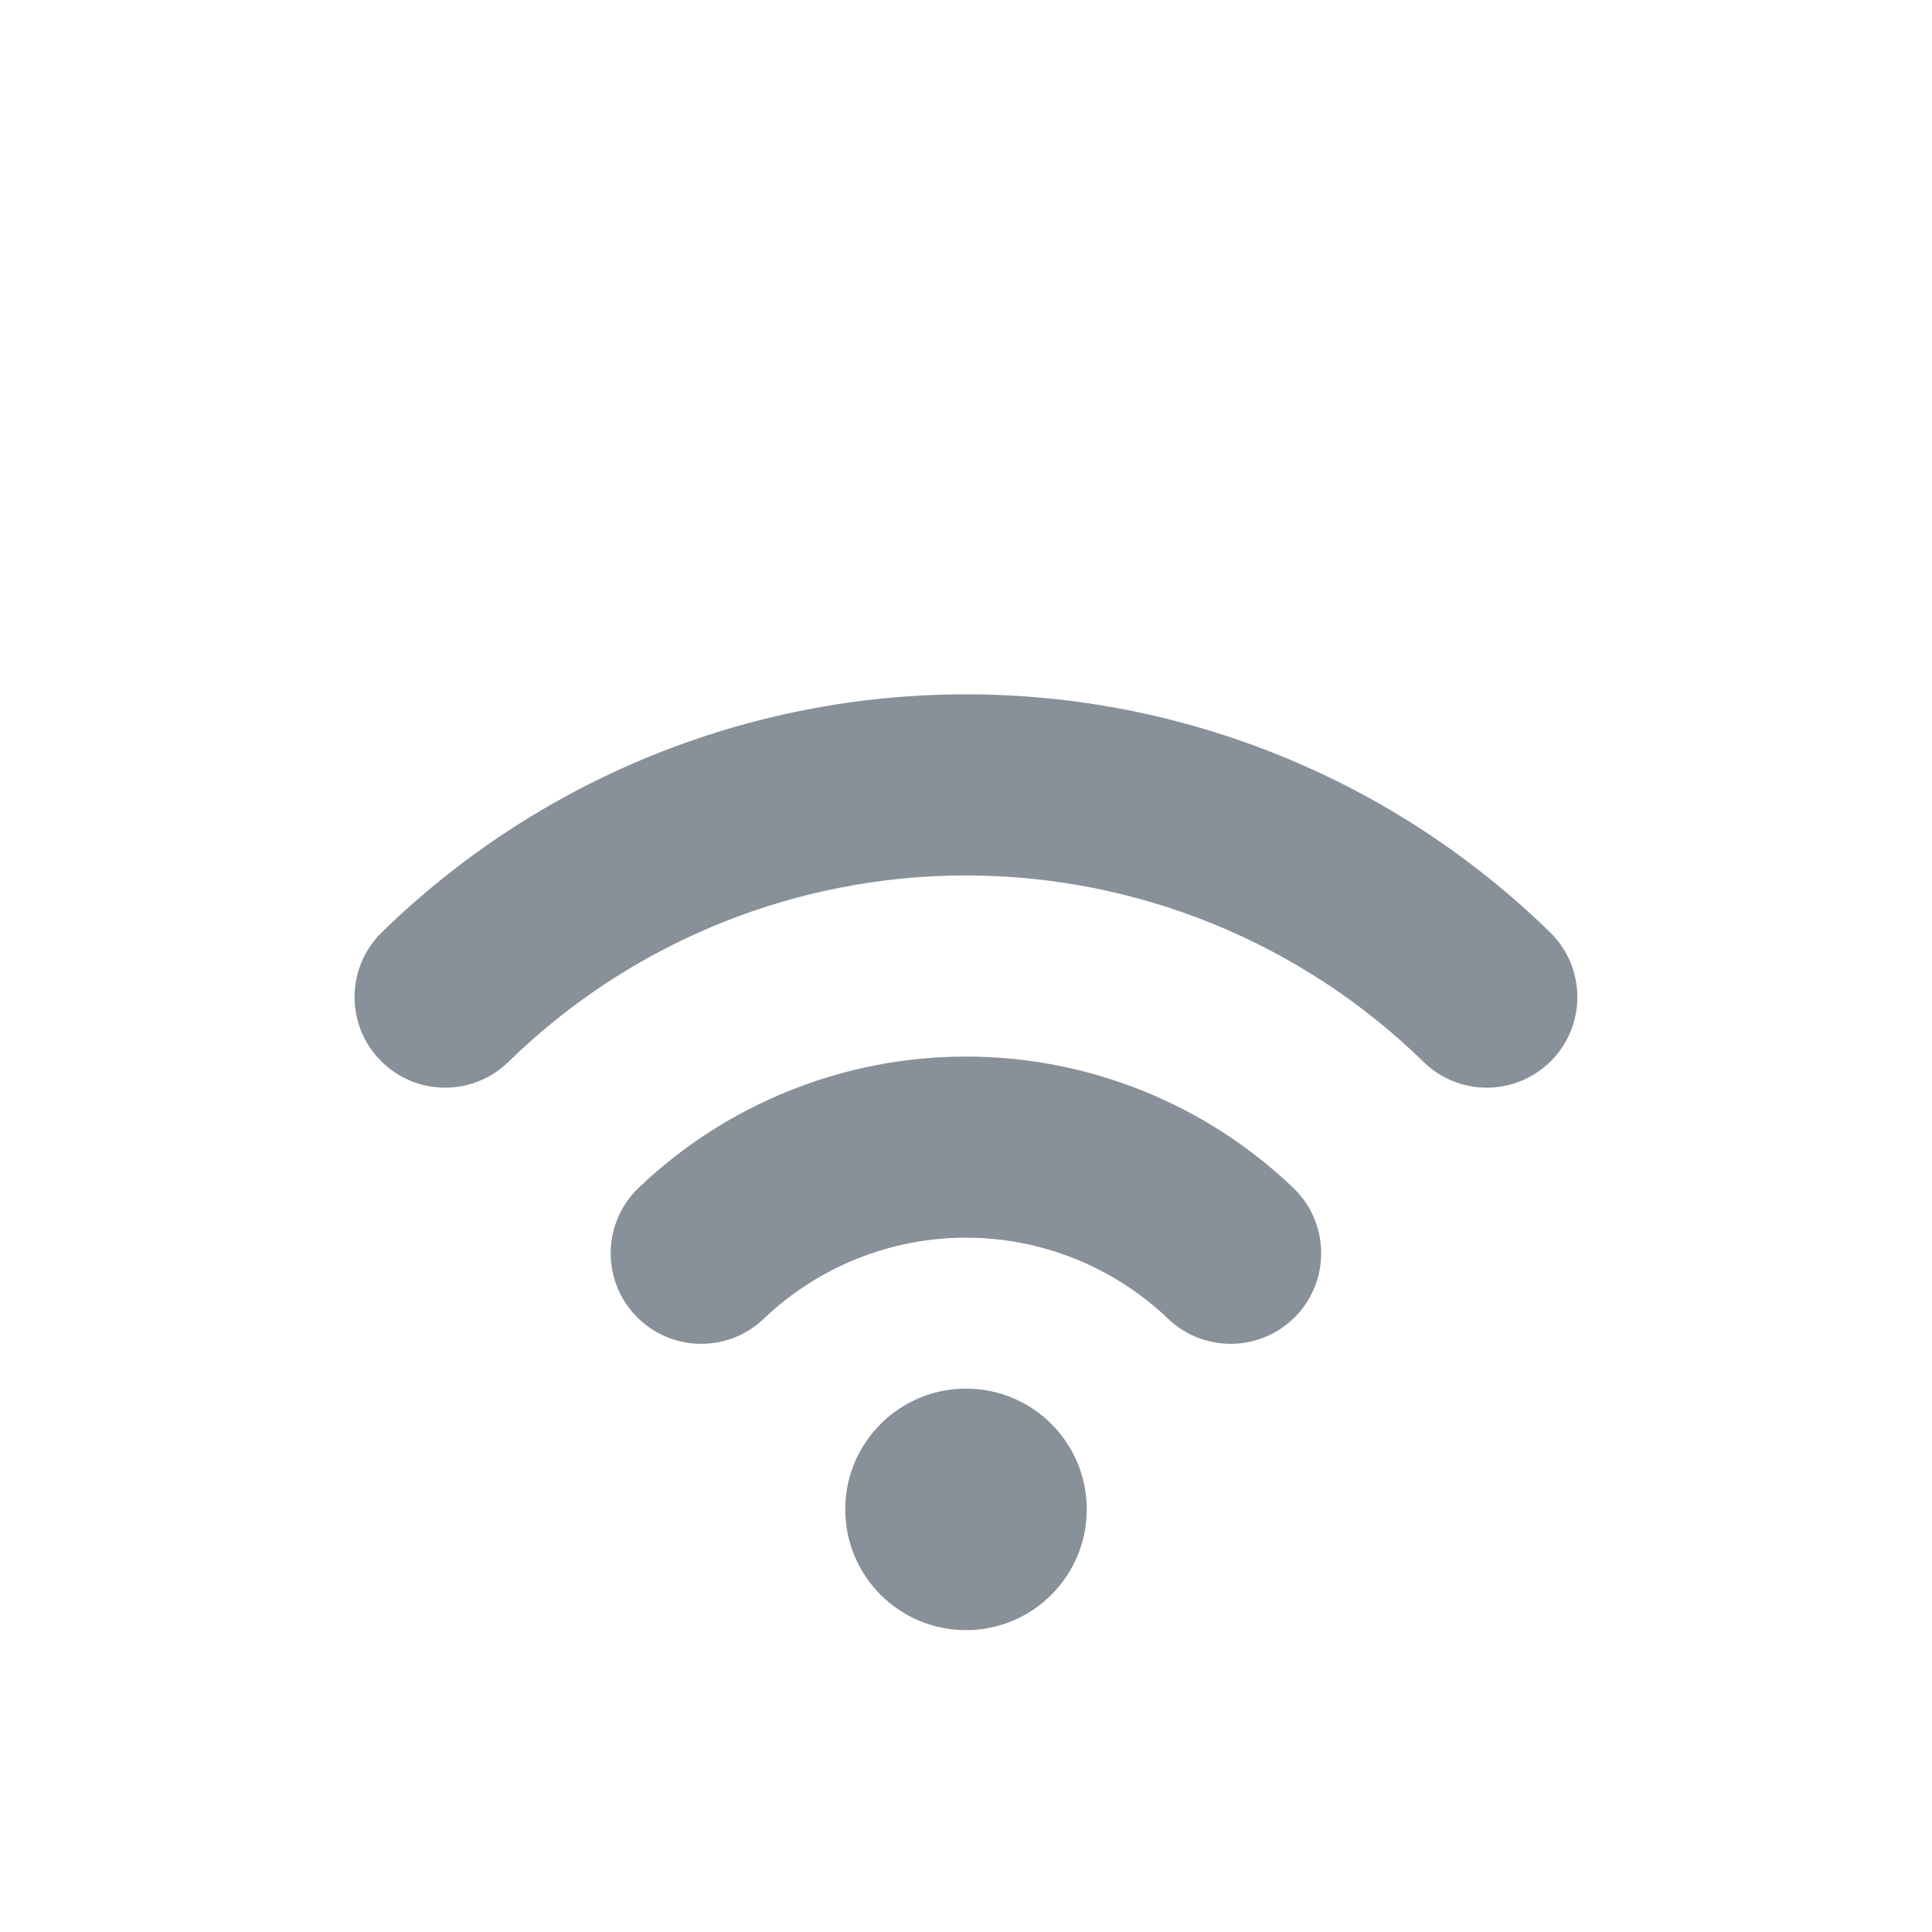 <svg width="32" height="32" viewBox="0 0 32 32" fill="none" xmlns="http://www.w3.org/2000/svg">
<path fill-rule="evenodd" clip-rule="evenodd" d="M15.999 20.5C14.752 20.5 13.553 20.981 12.651 21.842C12.052 22.415 11.102 22.393 10.53 21.794C9.958 21.195 9.98 20.245 10.579 19.673C12.039 18.278 13.98 17.5 15.999 17.5C18.018 17.5 19.959 18.278 21.419 19.673C22.018 20.245 22.04 21.195 21.468 21.794C20.895 22.393 19.946 22.415 19.347 21.842C18.445 20.981 17.246 20.5 15.999 20.5Z" fill="#889099"/>
<path fill-rule="evenodd" clip-rule="evenodd" d="M15.999 14.5C13.167 14.5 10.447 15.608 8.421 17.588C7.828 18.167 6.879 18.156 6.3 17.563C5.721 16.971 5.732 16.021 6.324 15.442C8.911 12.915 12.383 11.5 15.999 11.5C19.615 11.5 23.088 12.915 25.674 15.442C26.267 16.021 26.278 16.971 25.699 17.563C25.12 18.156 24.17 18.167 23.578 17.588C21.552 15.608 18.832 14.5 15.999 14.5Z" fill="#889099"/>
<path d="M16 27C17.105 27 18 26.105 18 25C18 23.895 17.105 23 16 23C14.895 23 14 23.895 14 25C14 26.105 14.895 27 16 27Z" fill="#889099"/>
</svg>
